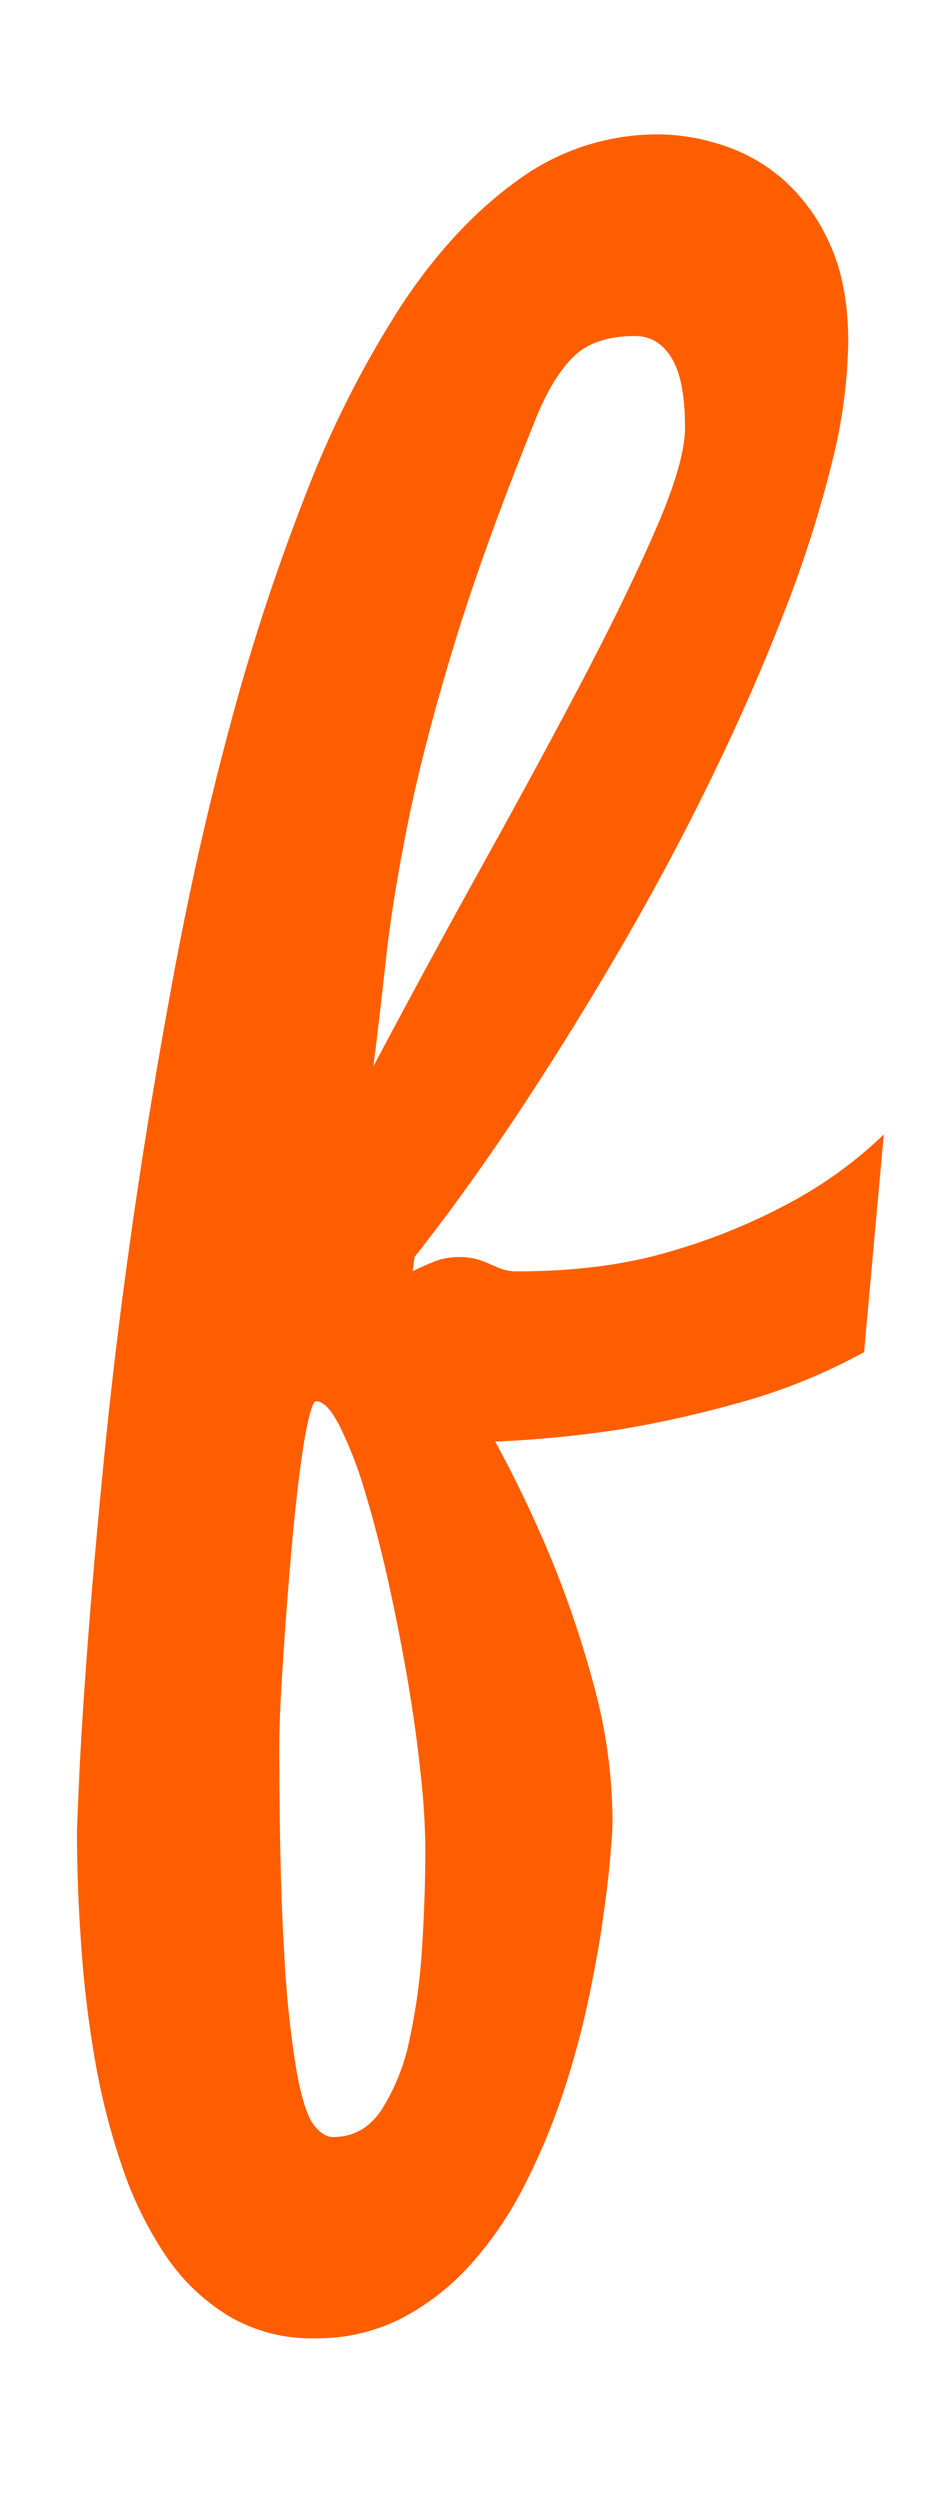<svg id="Layer_1" data-name="Layer 1" xmlns="http://www.w3.org/2000/svg" viewBox="0 0 205 545"><defs><style>.cls-1{fill:#ff5e00;}</style></defs><path class="cls-1" d="M16.79,399.21q0-1,.49-11.91t1.85-29.1q1.36-18.17,3.72-41.9T29,266.11q3.81-26.46,9-54.3t12.31-54.2a470,470,0,0,1,16.31-49.7A224.21,224.21,0,0,1,87.2,67.09Q98.63,49.6,112.69,39.45a51.55,51.55,0,0,1,30.86-10.16,45.6,45.6,0,0,1,14,2.35,37.64,37.64,0,0,1,13.38,7.61,40.89,40.89,0,0,1,10.06,14q4,8.69,4,21.38a114.17,114.17,0,0,1-3.62,26.47A258.52,258.52,0,0,1,171.19,133q-6.56,17-15.43,35.35T136.32,205q-10.55,18.26-22.17,35.93T90.42,274L90,277.14a43.18,43.18,0,0,1,5.86-2.54,16,16,0,0,1,8.21-.09,23,23,0,0,1,2.83,1.07c.84.39,1.72.75,2.63,1.08a10.08,10.08,0,0,0,3.32.48q19.35,0,34.18-4.59a130.3,130.3,0,0,0,25-10.25,92.17,92.17,0,0,0,20.71-15l-4.3,47.46a126.88,126.88,0,0,1-26.95,10.94,245.64,245.64,0,0,1-26,5.86A250.2,250.2,0,0,1,108,314.25,266.92,266.92,0,0,1,120.7,341a229.79,229.79,0,0,1,8.88,26.66,113.18,113.18,0,0,1,4,29.79c0,1.17-.17,3.64-.49,7.42s-.88,8.4-1.66,13.87-1.89,11.52-3.32,18.16A188.25,188.25,0,0,1,122.55,457a142.4,142.4,0,0,1-8.3,19.63,80.1,80.1,0,0,1-11.42,16.79,53.85,53.85,0,0,1-15,11.82,40.61,40.61,0,0,1-19.24,4.49,35.35,35.35,0,0,1-18.75-4.88A44.62,44.62,0,0,1,36.13,491.7a81.2,81.2,0,0,1-9.48-19.34A152.06,152.06,0,0,1,20.7,449a241.33,241.33,0,0,1-3-25.1Q16.78,411.13,16.79,399.21Zm52.15-93.75q-.78,0-1.76,4.4t-1.85,11.33q-.89,6.93-1.66,15.52t-1.37,16.9q-.59,8.29-1,15.43c-.26,4.75-.39,8.5-.39,11.23Q60.93,409,62,426a224.63,224.63,0,0,0,2.73,25.78q1.65,8.79,3.71,11.43t4.2,2.64c4.43,0,8-2,10.64-6.06a45.55,45.55,0,0,0,6.06-15.33,131.29,131.29,0,0,0,2.73-20.31q.69-11,.69-21.19a160.13,160.13,0,0,0-1.08-16.8q-1.06-10-2.93-20.8t-4.29-21.58Q82,333,79.39,324.51A85.89,85.89,0,0,0,74,310.74Q71.28,305.46,68.94,305.46ZM116.4,92.38q-11.33,28.13-17.77,49.51t-9.77,38q-3.31,16.6-4.69,29.2t-2.73,23.34q11.91-22.46,24-44.24t21.88-40.43q9.76-18.65,15.92-32.91t6.15-21.68q0-10.35-2.93-15.14t-8-4.78q-9,0-13.67,4.78T116.4,92.38Z"/></svg>